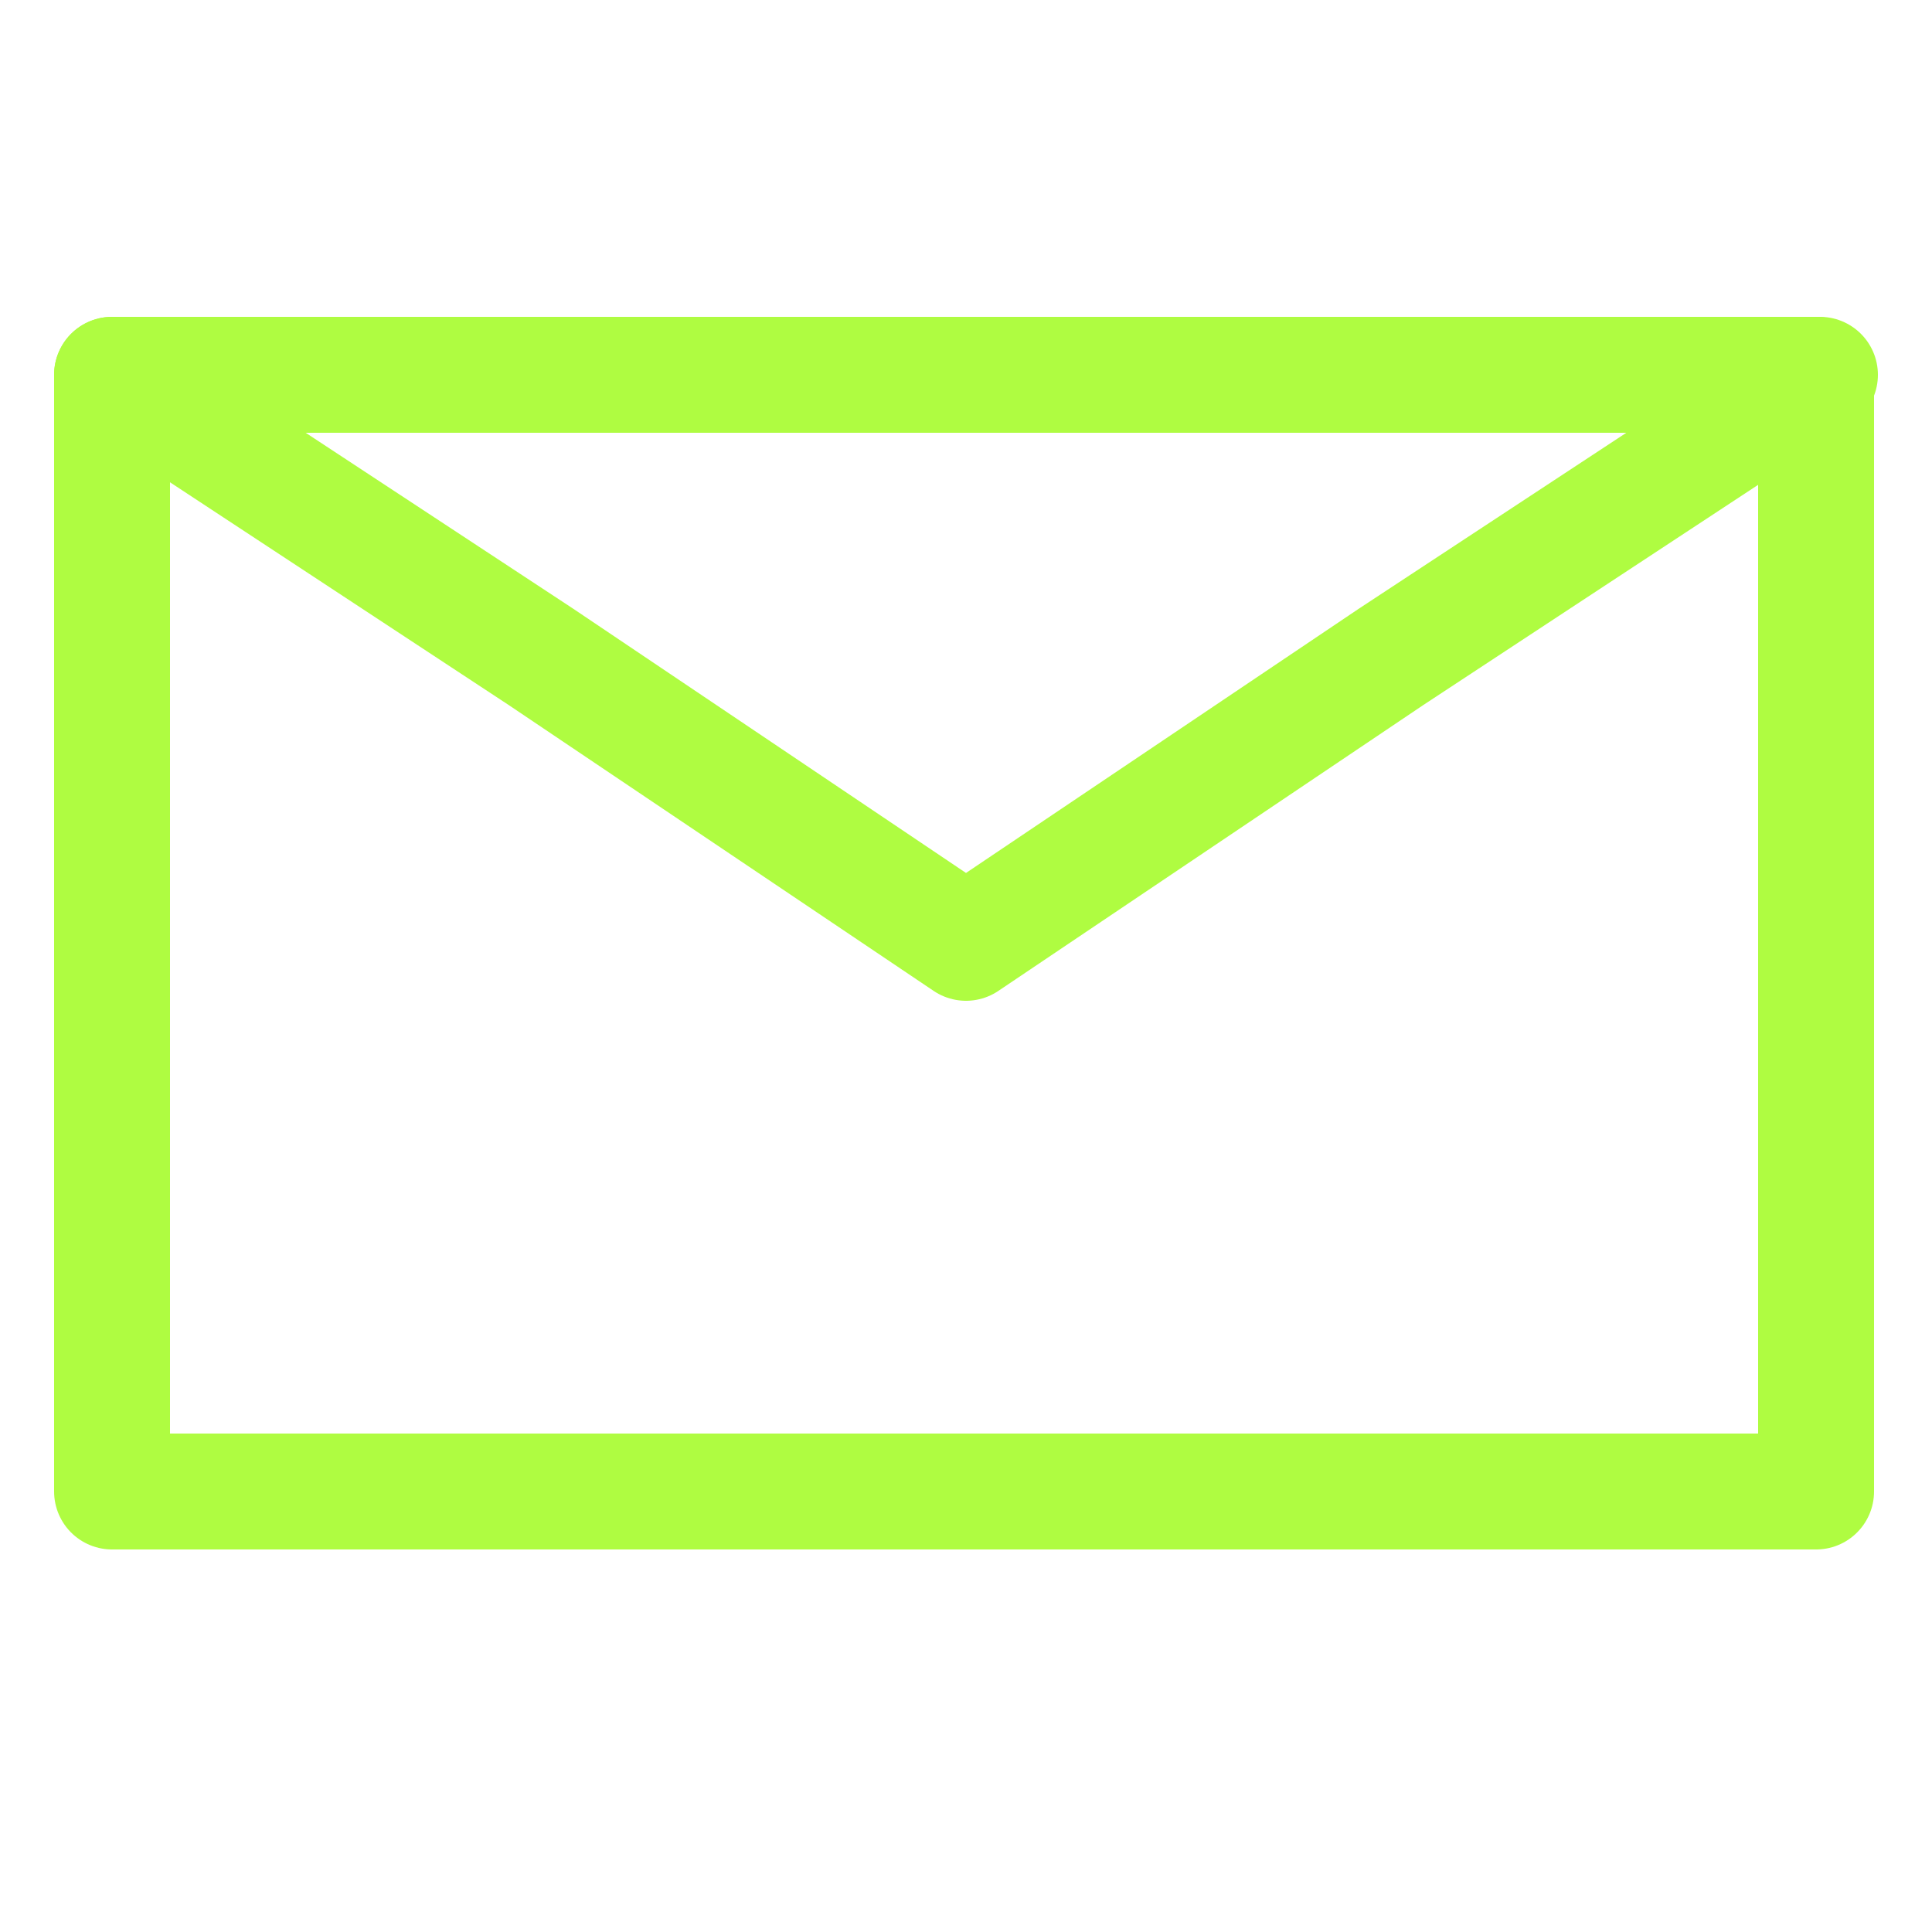 <?xml version="1.0" encoding="utf-8"?>
<!-- Generator: Adobe Illustrator 27.0.0, SVG Export Plug-In . SVG Version: 6.00 Build 0)  -->
<svg version="1.1" id="Camada_1" xmlns="http://www.w3.org/2000/svg" xmlns:xlink="http://www.w3.org/1999/xlink" x="0px" y="0px"
	 viewBox="0 0 50 50" style="enable-background:new 0 0 50 50;" xml:space="preserve">
<style type="text/css">
	.st0{fill:none;stroke:#AFFC41;stroke-width:3;stroke-linecap:round;stroke-linejoin:round;stroke-miterlimit:10;}
</style>
<rect x="2.9" y="9.7" class="st0" width="44.1" height="28.9"/>
<polygon class="st0" points="25,24.4 14,17 2.9,9.7 25,9.7 47.1,9.7 36,17 "/>
<g>
</g>
<g>
</g>
<g>
</g>
<g>
</g>
<g>
</g>
</svg>

